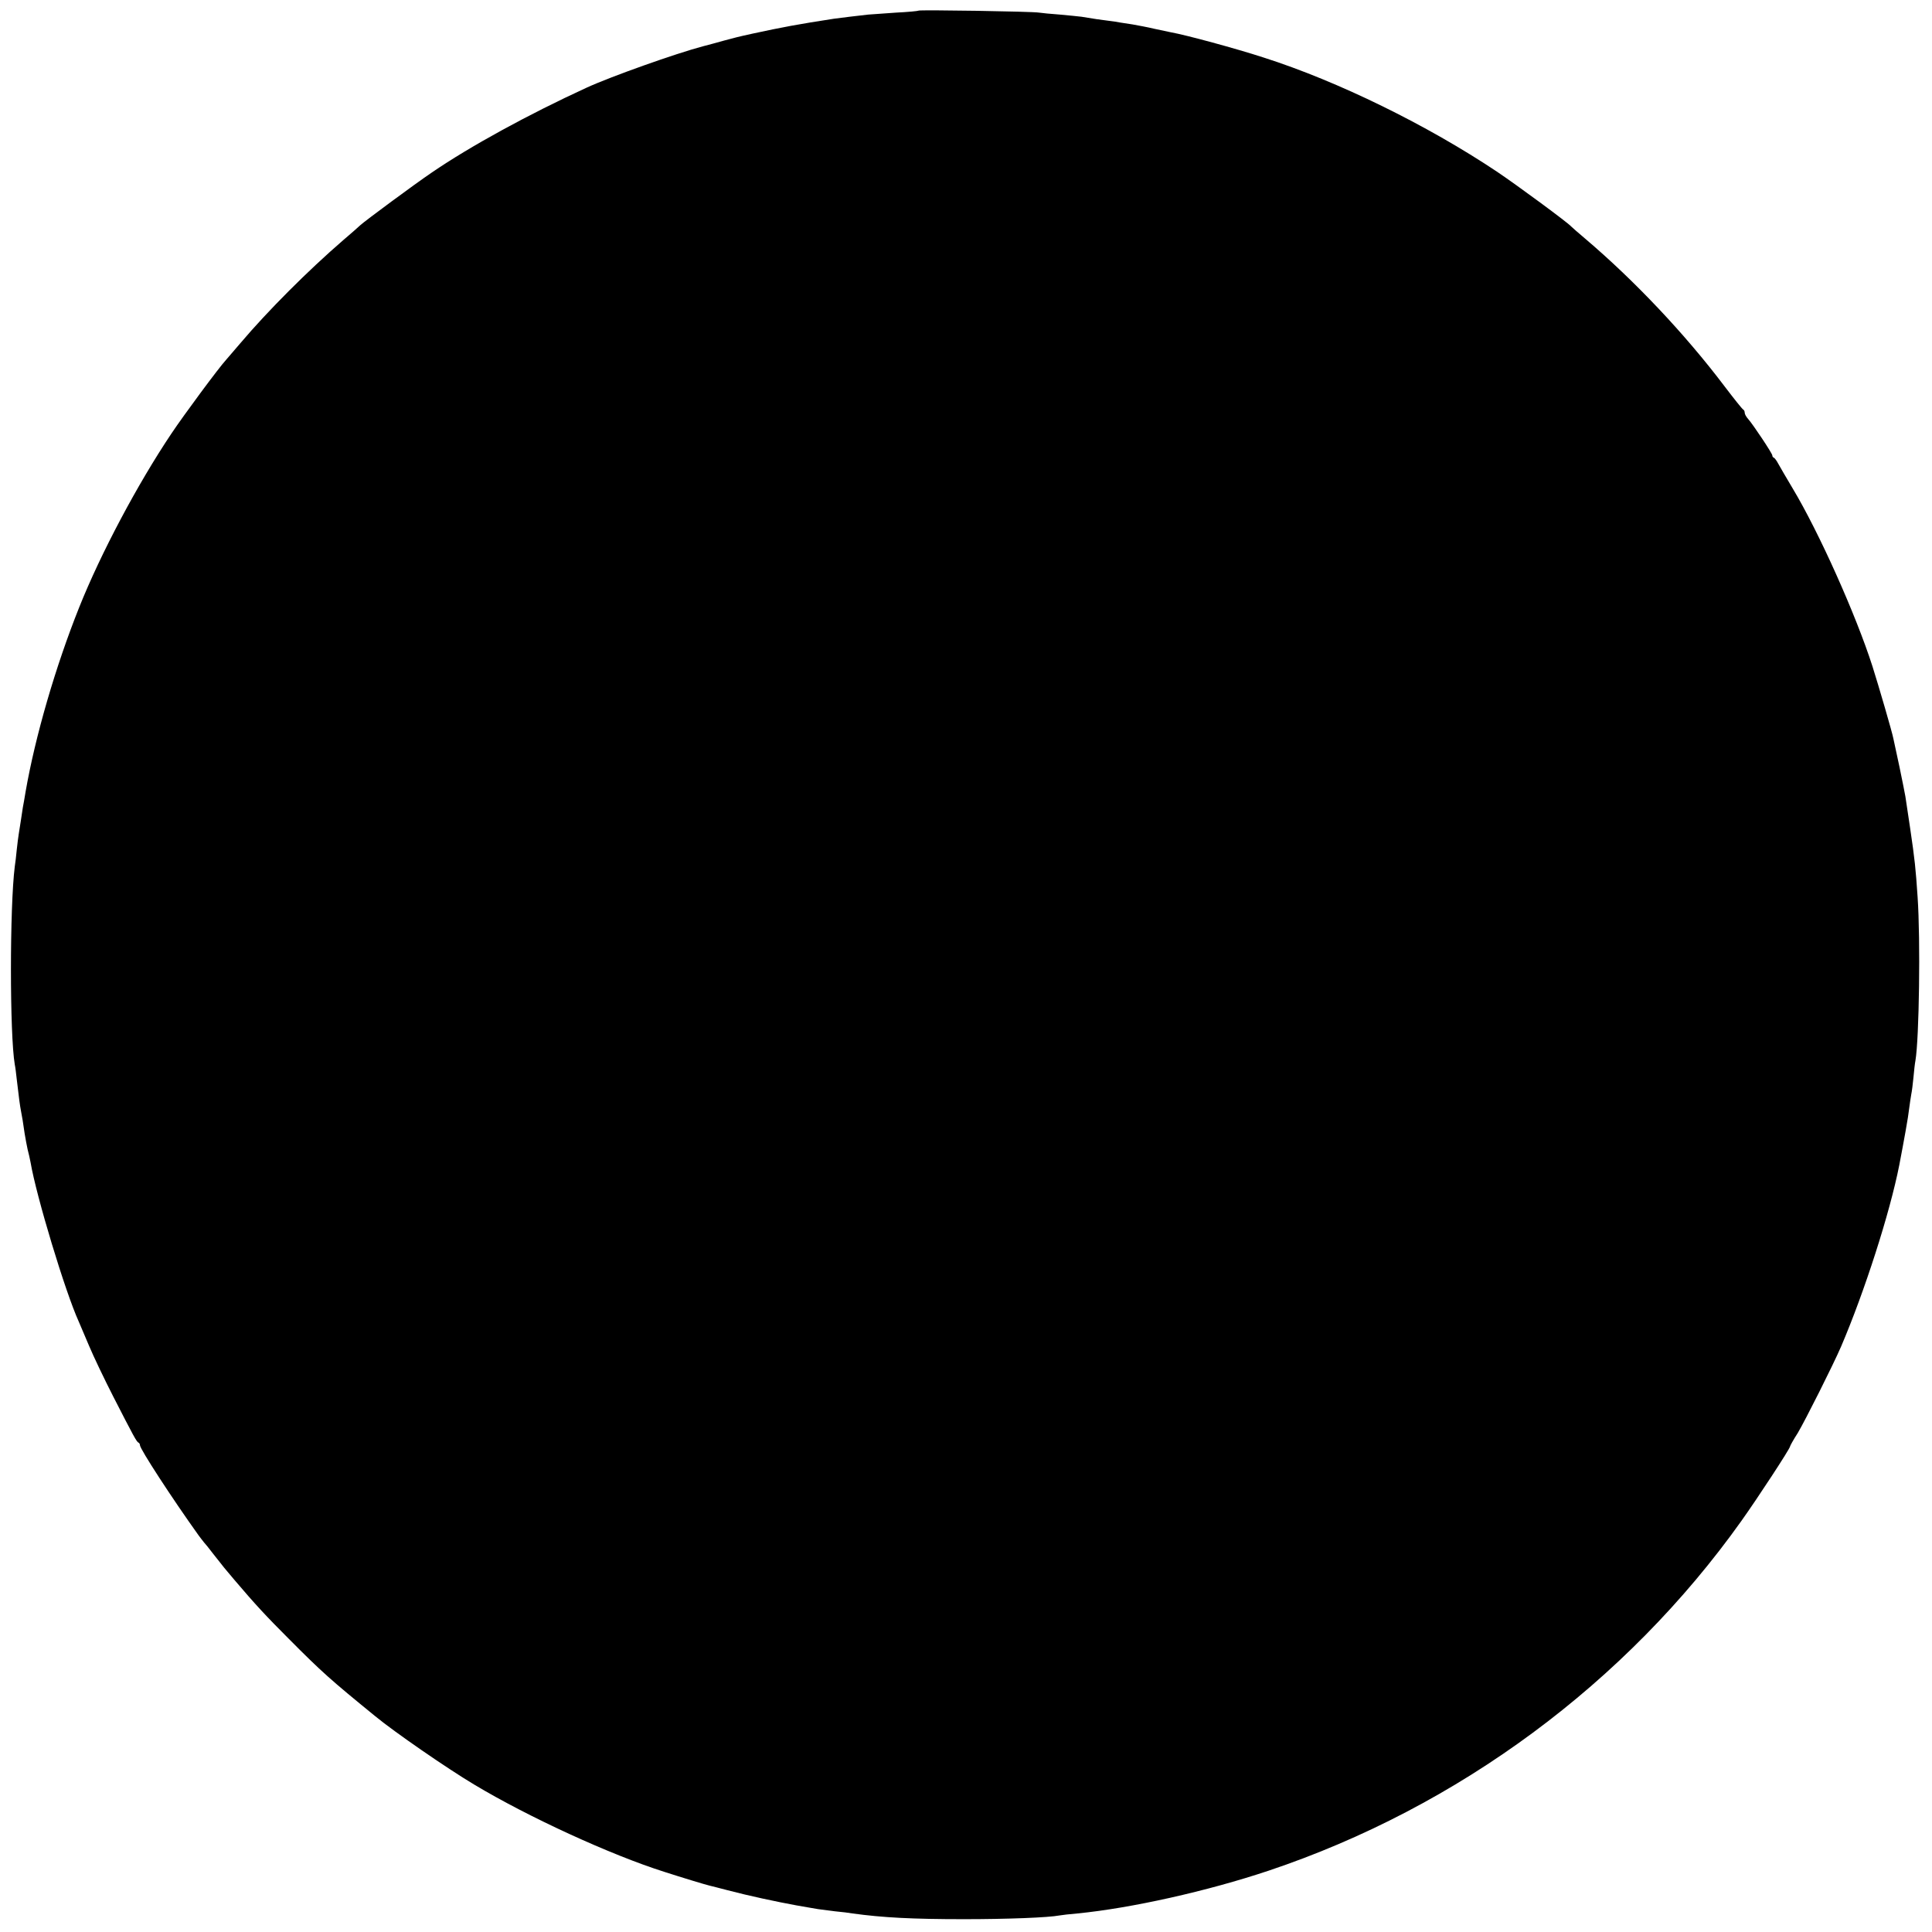 <?xml version="1.0" standalone="no"?>
<!DOCTYPE svg PUBLIC "-//W3C//DTD SVG 20010904//EN"
 "http://www.w3.org/TR/2001/REC-SVG-20010904/DTD/svg10.dtd">
<svg version="1.0" xmlns="http://www.w3.org/2000/svg"
 width="980pt" height="980pt" viewBox="0 0 980 980"
 preserveAspectRatio="xMidYMid meet">
<g transform="translate(0,980) scale(0.1,-0.1)"
fill="#000000" stroke="none">
<path d="M4659 9746 c-2 -2 -53 -7 -114 -10 -60 -4 -124 -9 -141 -10 -46 -5
-146 -17 -174 -21 -182 -28 -262 -43 -410 -75 -83 -18 -91 -21 -148 -36 -32
-9 -79 -22 -107 -29 -136 -36 -466 -153 -590 -210 -294 -135 -592 -298 -786
-431 -87 -59 -337 -244 -361 -266 -7 -7 -47 -42 -88 -77 -177 -153 -382 -358
-520 -521 -30 -35 -63 -73 -73 -85 -37 -40 -216 -282 -278 -375 -171 -255
-358 -607 -467 -880 -120 -300 -223 -654 -272 -935 -5 -33 -12 -69 -14 -80 -2
-11 -6 -41 -10 -66 -4 -25 -9 -57 -11 -70 -2 -13 -7 -49 -10 -79 -3 -30 -7
-68 -10 -85 -26 -205 -26 -854 0 -1005 3 -14 7 -47 10 -75 12 -104 16 -131 21
-158 3 -16 7 -38 9 -50 2 -12 6 -42 10 -67 4 -25 11 -61 15 -80 5 -19 12 -49
15 -66 29 -171 176 -658 245 -809 5 -11 28 -65 51 -120 23 -55 79 -172 124
-260 104 -203 118 -229 128 -233 4 -2 7 -8 7 -13 0 -19 162 -268 298 -458 9
-13 22 -28 27 -35 6 -6 26 -31 45 -56 54 -69 62 -79 109 -134 106 -125 164
-187 277 -300 167 -168 211 -207 438 -392 96 -79 362 -263 501 -346 273 -164
693 -357 965 -443 90 -29 205 -64 230 -70 8 -2 49 -12 90 -23 106 -28 251 -59
350 -77 47 -8 96 -17 110 -19 14 -2 52 -7 85 -11 33 -3 74 -8 90 -11 151 -21
303 -29 565 -29 218 0 428 8 485 19 11 2 52 7 90 10 274 27 659 113 970 217
961 322 1813 952 2398 1774 84 118 247 367 247 378 0 3 17 34 39 68 39 66 178
342 220 439 118 276 247 676 295 920 24 125 46 246 50 286 4 27 8 60 11 74 3
14 8 52 11 85 3 33 7 71 10 85 19 113 26 612 11 830 -10 148 -14 187 -38 350
-11 74 -22 146 -24 160 -2 14 -16 81 -30 150 -15 69 -29 134 -31 144 -6 32
-74 265 -106 366 -83 259 -270 678 -405 903 -32 54 -65 110 -73 125 -8 15 -18
29 -22 30 -5 2 -8 7 -8 12 0 10 -98 157 -122 184 -10 11 -18 25 -18 32 0 7 -3
14 -7 16 -5 2 -47 55 -95 118 -201 266 -457 537 -708 750 -36 30 -67 58 -70
61 -16 19 -274 209 -375 277 -356 238 -809 460 -1185 580 -141 46 -396 115
-470 128 -14 3 -52 11 -85 18 -33 8 -82 17 -110 22 -27 4 -57 9 -65 10 -8 2
-35 6 -60 9 -43 5 -66 9 -134 20 -16 2 -66 7 -110 11 -45 3 -92 8 -106 10 -33
6 -606 15 -611 10z"/>
</g>
</svg>
